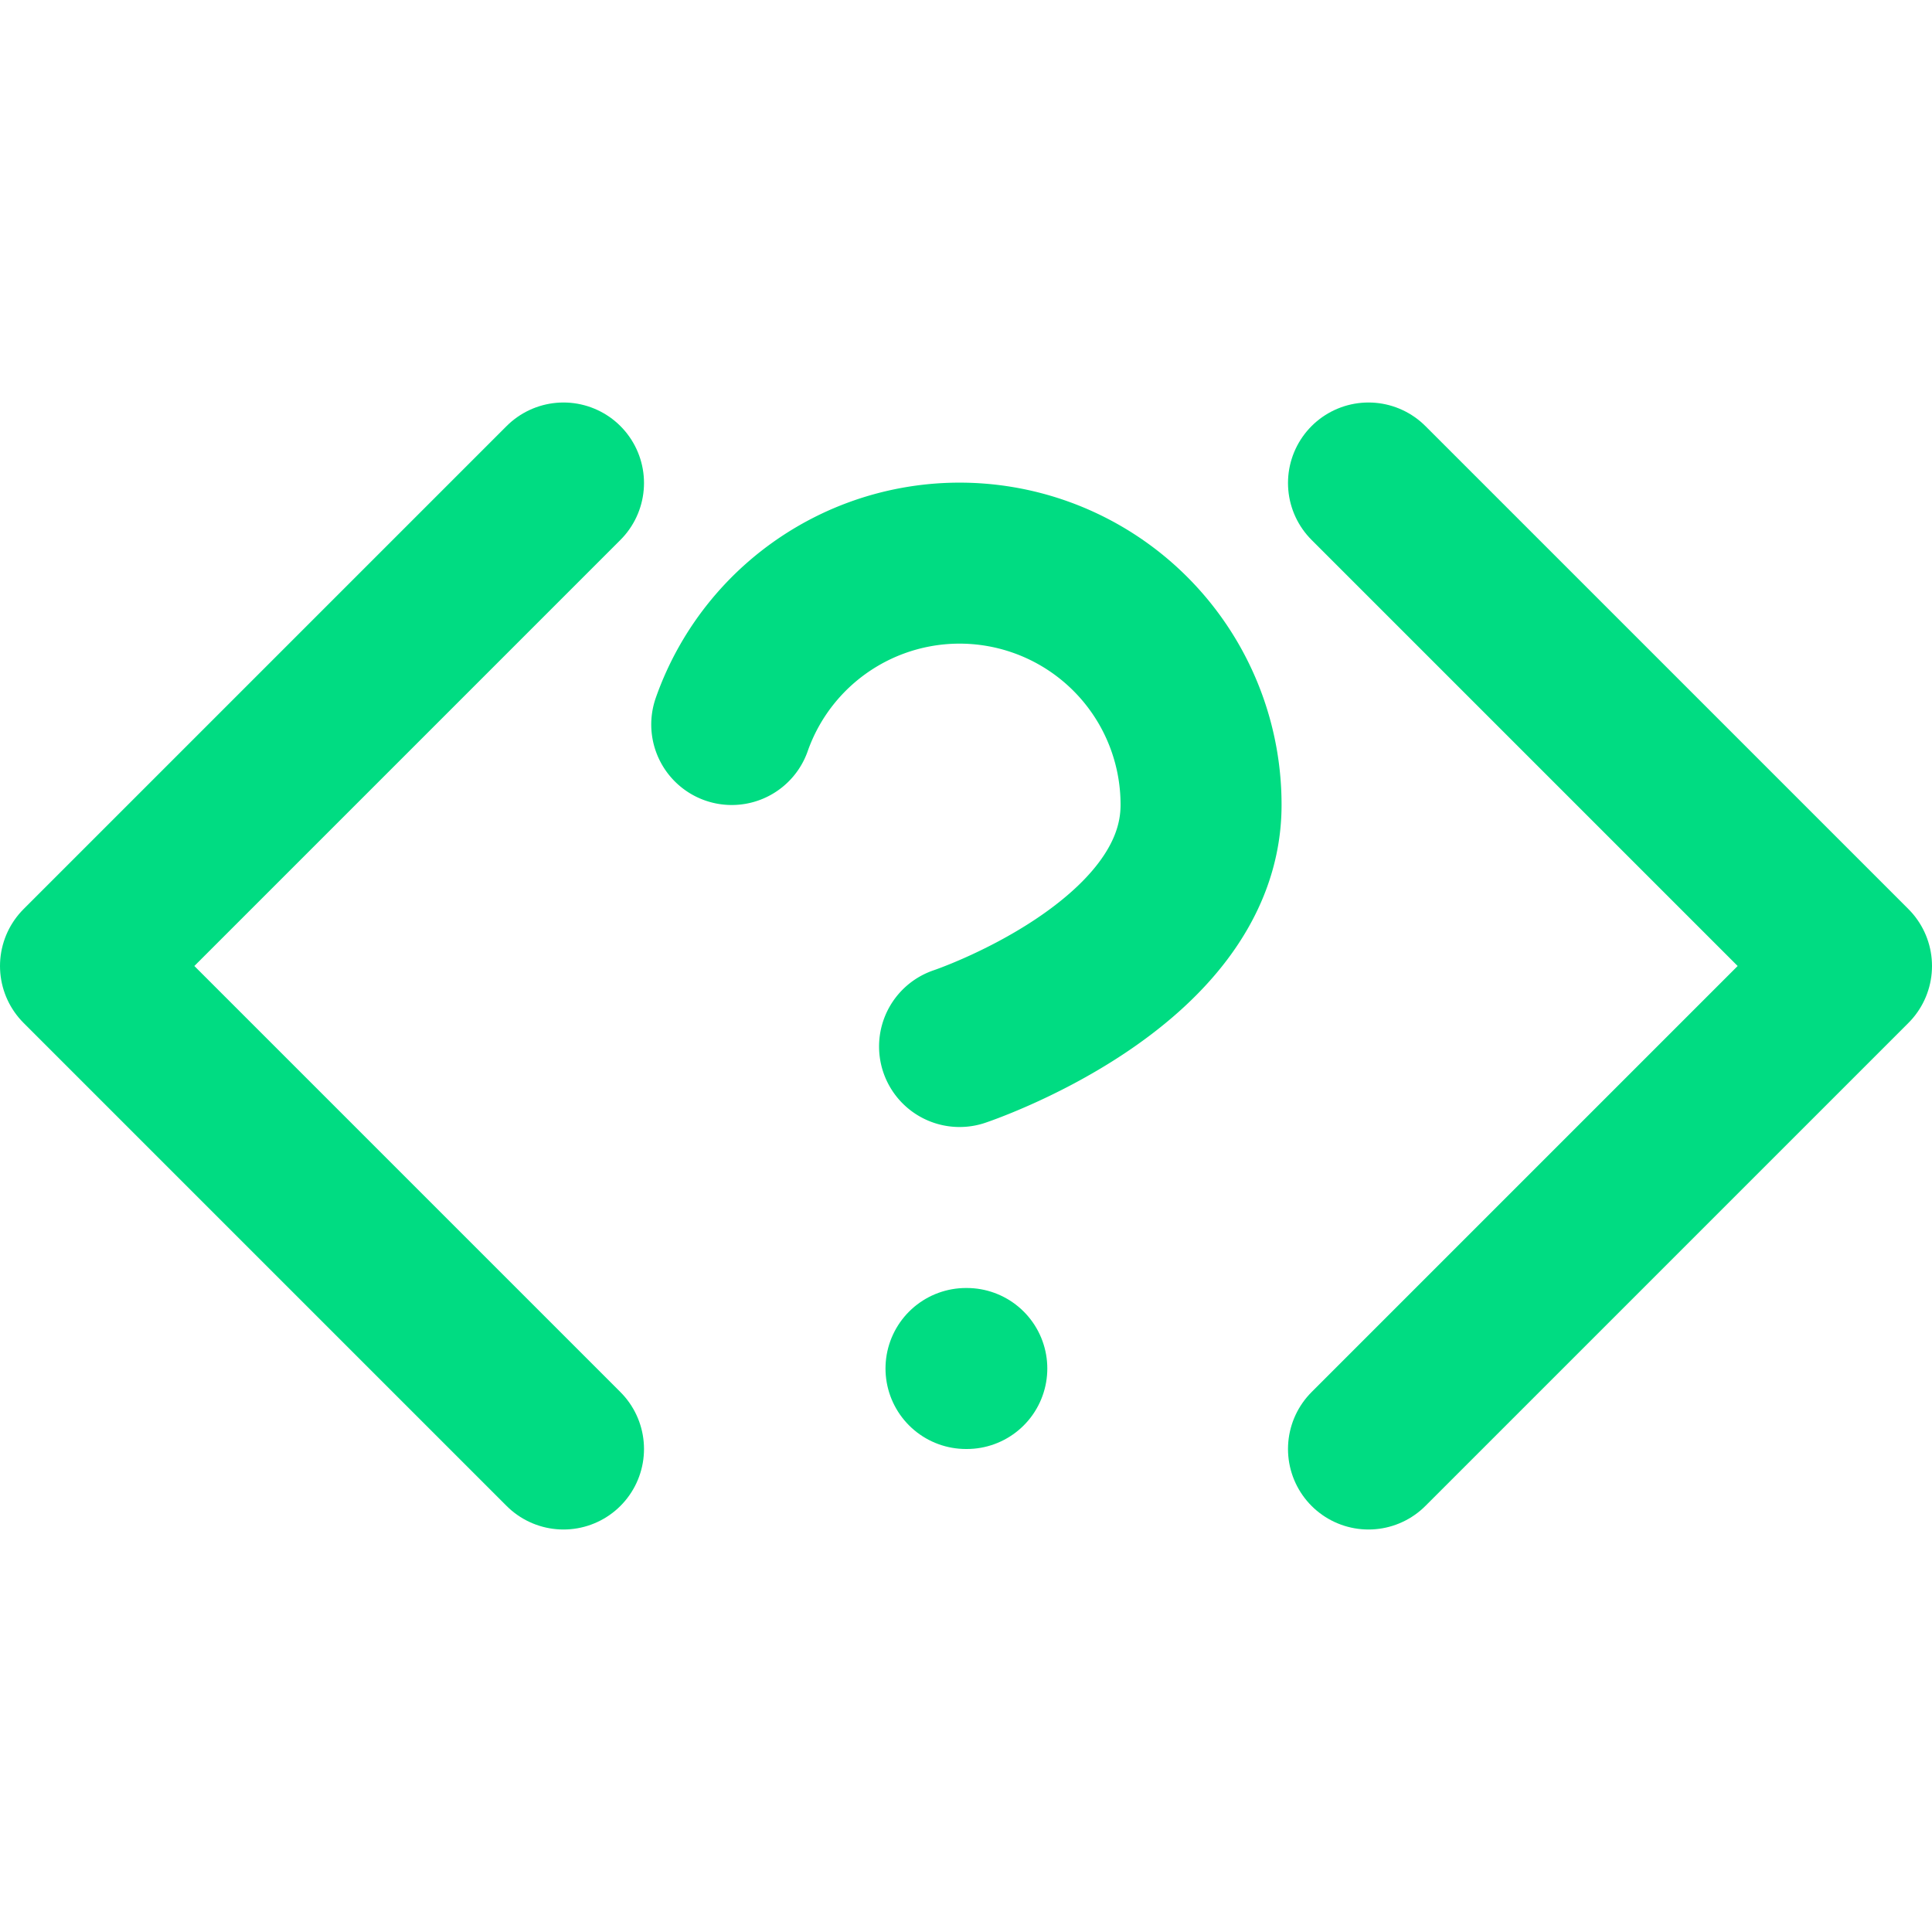 <svg xmlns="http://www.w3.org/2000/svg" width="24" height="24" viewBox="0 0 24 24" fill="none"
  stroke="#00dc82" stroke-width="2" stroke-linecap="round" stroke-linejoin="round"
>
<path d="M9.09 9a3 3 0 0 1 5.83 1c0 2-3 3-3 3" />
<path d="M12 17h.01" />
  <polyline points="17 18 23 12 17 6" />
  <polyline points="7 6 1 12 7 18" />
</svg>